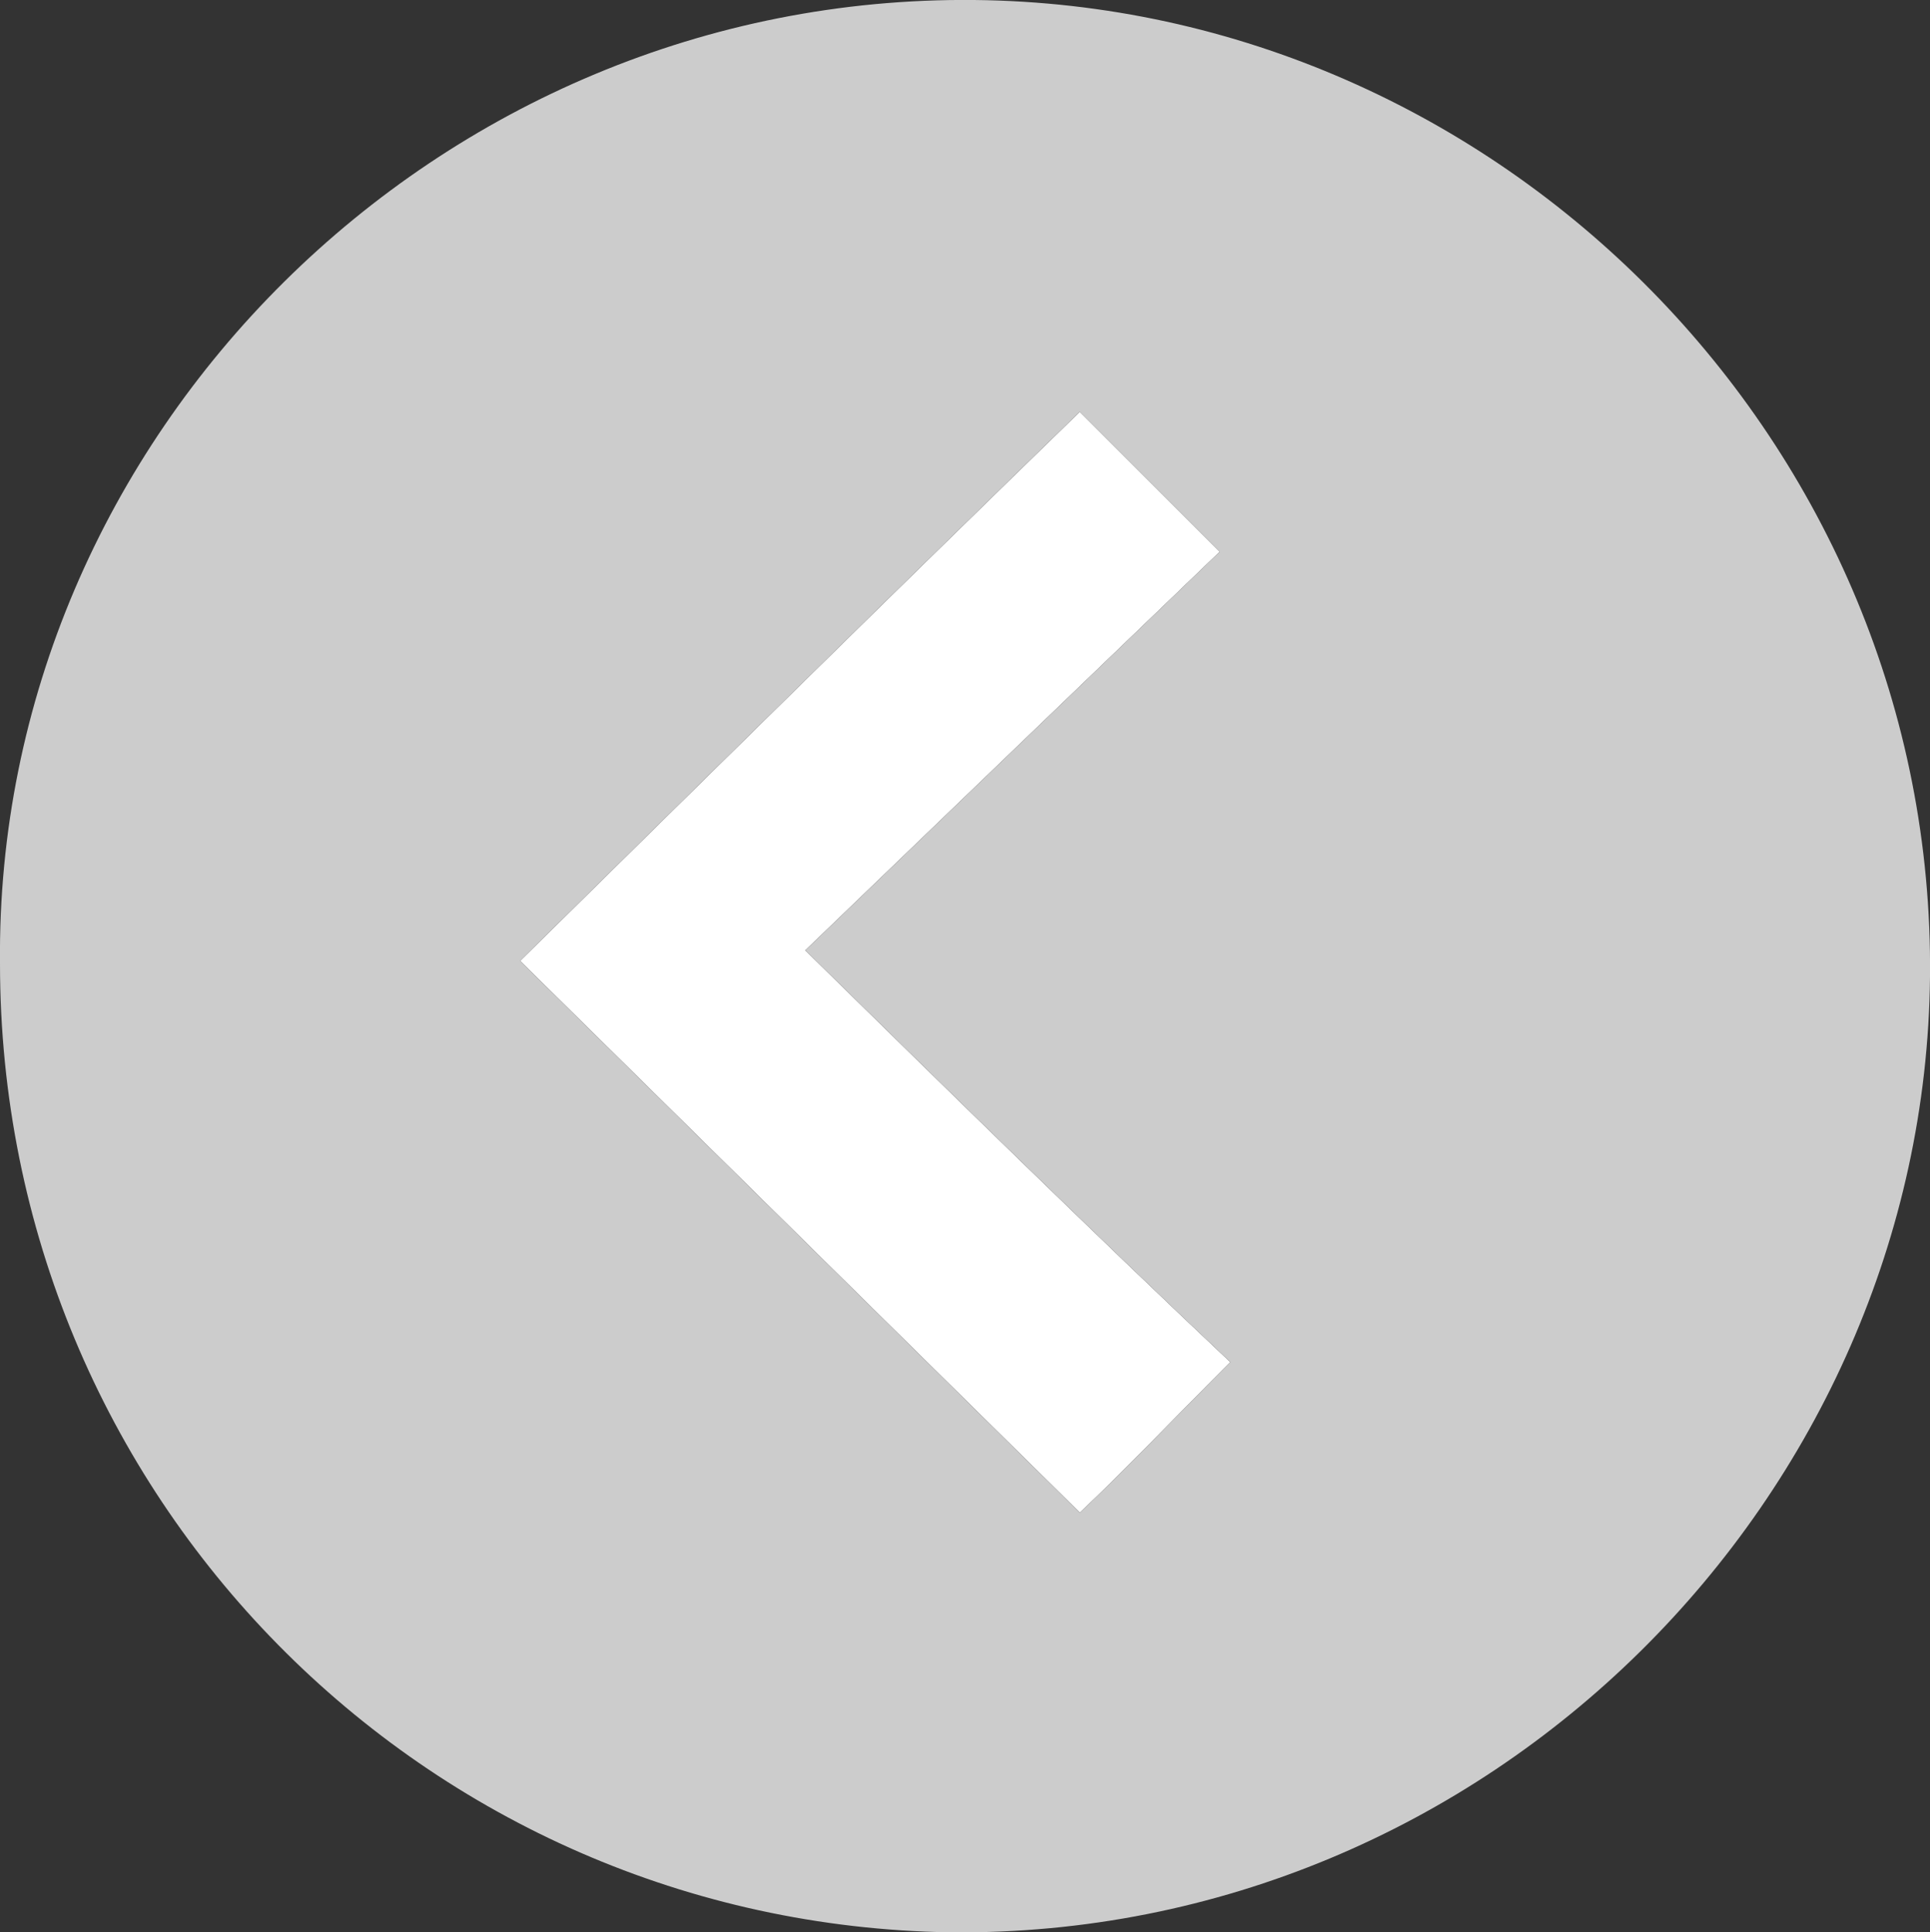 <?xml version="1.0" encoding="utf-8"?>
<!-- Generator: Adobe Illustrator 21.1.0, SVG Export Plug-In . SVG Version: 6.00 Build 0)  -->
<svg version="1.1" id="Layer_1" xmlns="http://www.w3.org/2000/svg" xmlns:xlink="http://www.w3.org/1999/xlink" x="0px" y="0px"
	 viewBox="0 0 73.1 73.2" style="enable-background:new 0 0 73.1 73.2;" xml:space="preserve">
<rect x="0" y="0" width="73.1" height="73.2" fill="#333333" stroke="none"/>
<style type="text/css">
	.st0{fill:#FFFFFF;}
	.st1{fill:#CCCCCC;}
</style>
<path class="st0" d="M30.5,36c5.4-5.2,10.6-10.2,15.7-15.1l-5.3-5.3c-7,6.8-14.1,13.8-21.2,20.8c7.1,7,14.2,14,21.2,20.9
	c1.7-1.6,3.4-3.4,5.7-5.7C41.3,46.6,36.1,41.5,30.5,36z M30.5,36c5.4-5.2,10.6-10.2,15.7-15.1l-5.3-5.3c-7,6.8-14.1,13.8-21.2,20.8
	c7.1,7,14.2,14,21.2,20.9c1.7-1.6,3.4-3.4,5.7-5.7C41.3,46.6,36.1,41.5,30.5,36z M30.5,36c5.4-5.2,10.6-10.2,15.7-15.1l-5.3-5.3
	c-7,6.8-14.1,13.8-21.2,20.8c7.1,7,14.2,14,21.2,20.9c1.7-1.6,3.4-3.4,5.7-5.7C41.3,46.6,36.1,41.5,30.5,36z"/>
<path class="st1" d="M36.9,0C16.6-0.2-0.2,16.5,0,36.5c0,20.2,16.1,36.4,36,36.7C56.4,73.4,72.9,56.7,73.1,37
	C73.3,16.8,56.8,0.2,36.9,0z M40.9,57.3c-7-6.9-14.1-13.9-21.2-20.9c7.1-7,14.2-14,21.2-20.8l5.3,5.3c-5.1,4.9-10.3,9.9-15.7,15.1
	c5.6,5.5,10.8,10.6,16.1,15.6C44.3,53.9,42.6,55.7,40.9,57.3z"/>
</svg>
